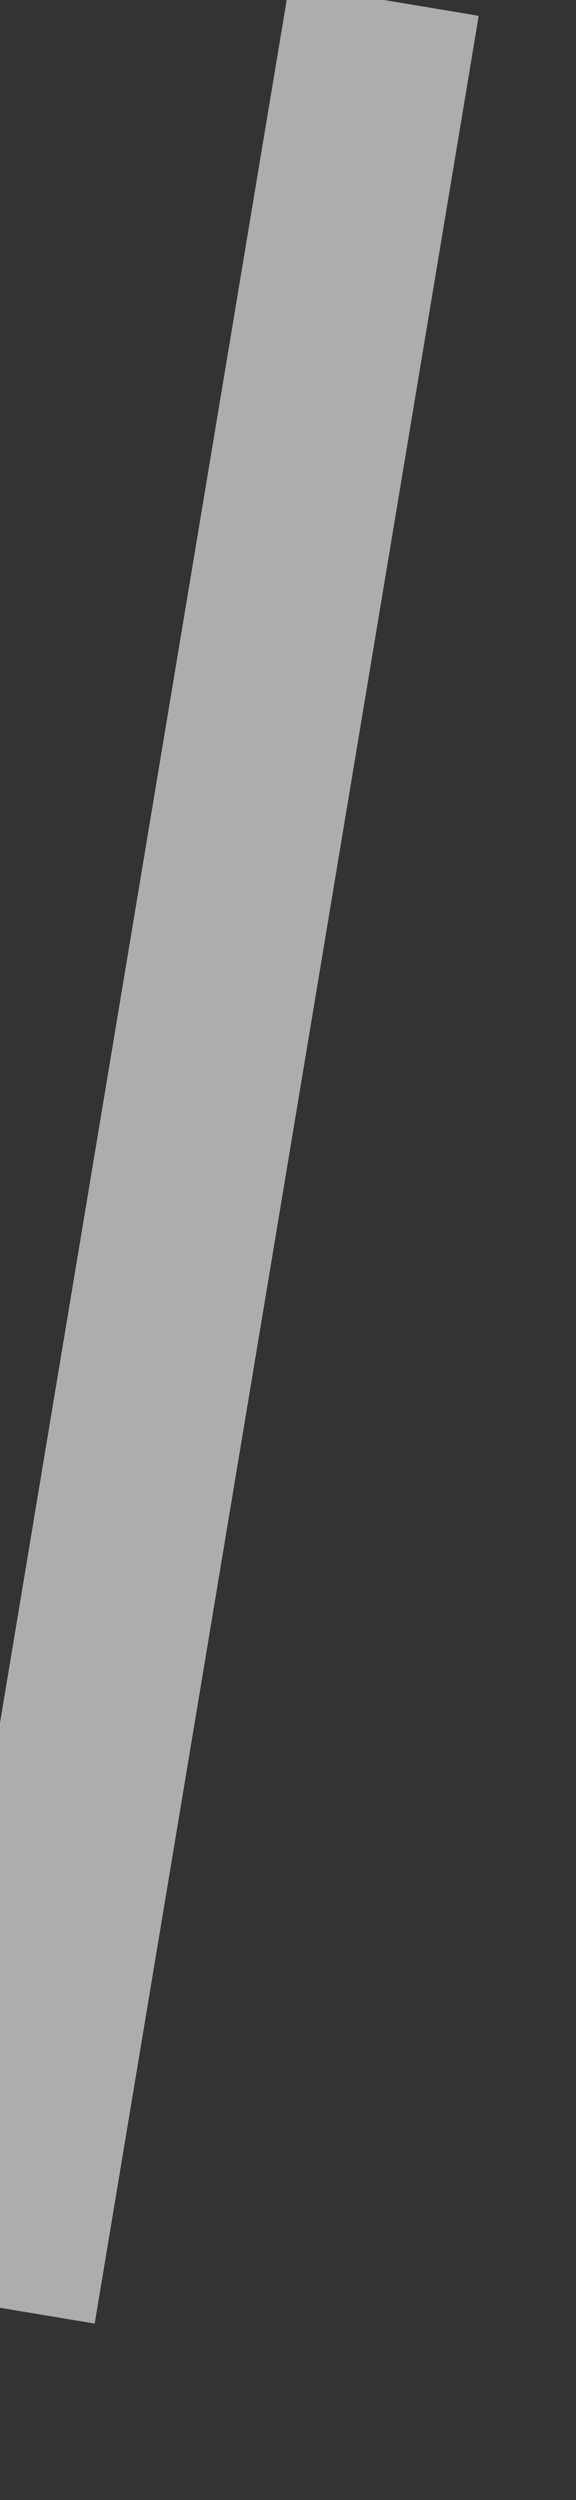 ﻿<?xml version="1.0" encoding="utf-8"?>
<svg version="1.1" xmlns:xlink="http://www.w3.org/1999/xlink" width="3px" height="13px" xmlns="http://www.w3.org/2000/svg">
  <rect width="100%" height="100%" fill="#333333" stroke="none"/>
  <g transform="matrix(1 0 0 1 -210 -55 )">
    <path d="M 2 0  L 0 12  " stroke-width="1" stroke="#ffffff" fill="none" stroke-opacity="0.6" transform="matrix(1 0 0 1 210 55 )" />
  </g>
</svg>